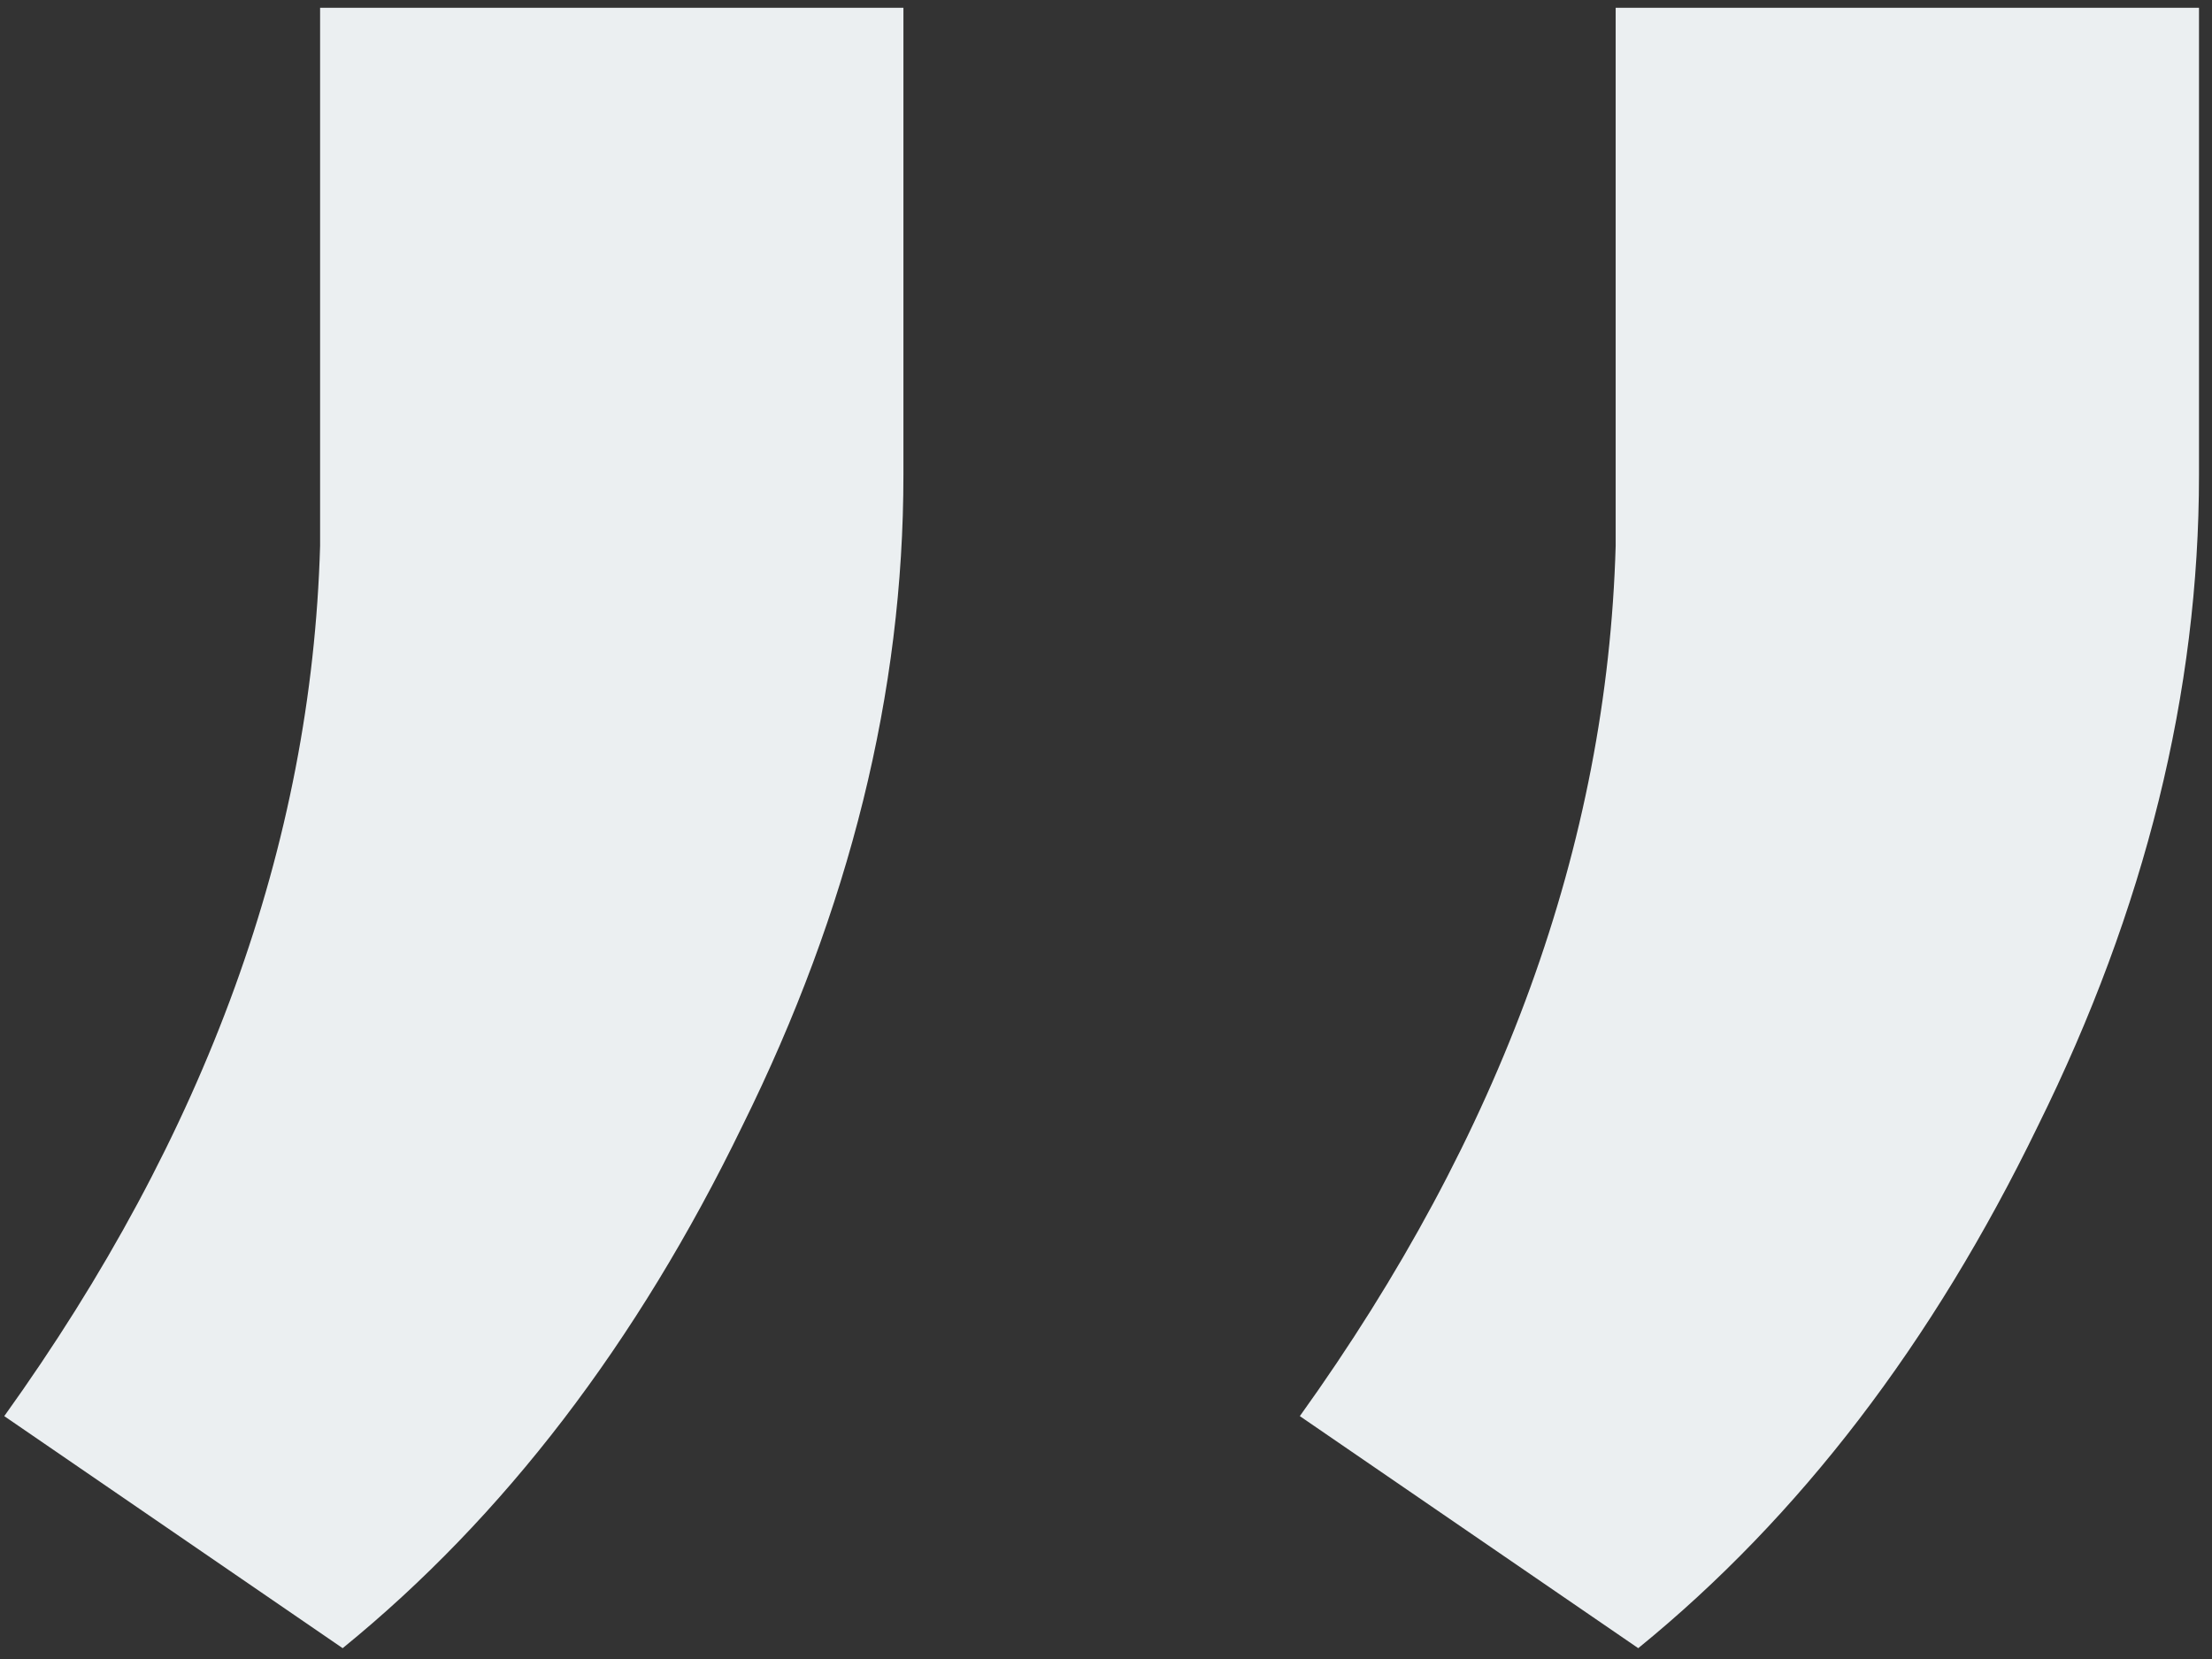 <svg width="124" height="93" viewBox="0 0 124 93" xmlns="http://www.w3.org/2000/svg" xmlns:xlink="http://www.w3.org/1999/xlink"><rect x="0" y="0" width="124" height="93" fill="#333333" stroke="none"/><title>,,</title><desc>Created using Figma</desc><use xlink:href="#a" transform="translate(-5 -221)" fill="#EBEFF1"/><defs><path id="a" d="M24.209 313.393l-18.97-13.008c11.322-15.778 17.224-32.038 17.705-48.78v-30.17h32.7v26.196c0 12.165-3.01 24.329-9.033 36.494-5.901 12.165-13.369 21.921-22.402 29.268zm72.627 0l-18.97-13.008c11.322-15.778 17.224-32.038 17.705-48.78v-30.17h32.7v26.196c0 12.165-3.011 24.329-9.033 36.494-5.901 12.165-13.369 21.921-22.402 29.268z"/></defs></svg>
